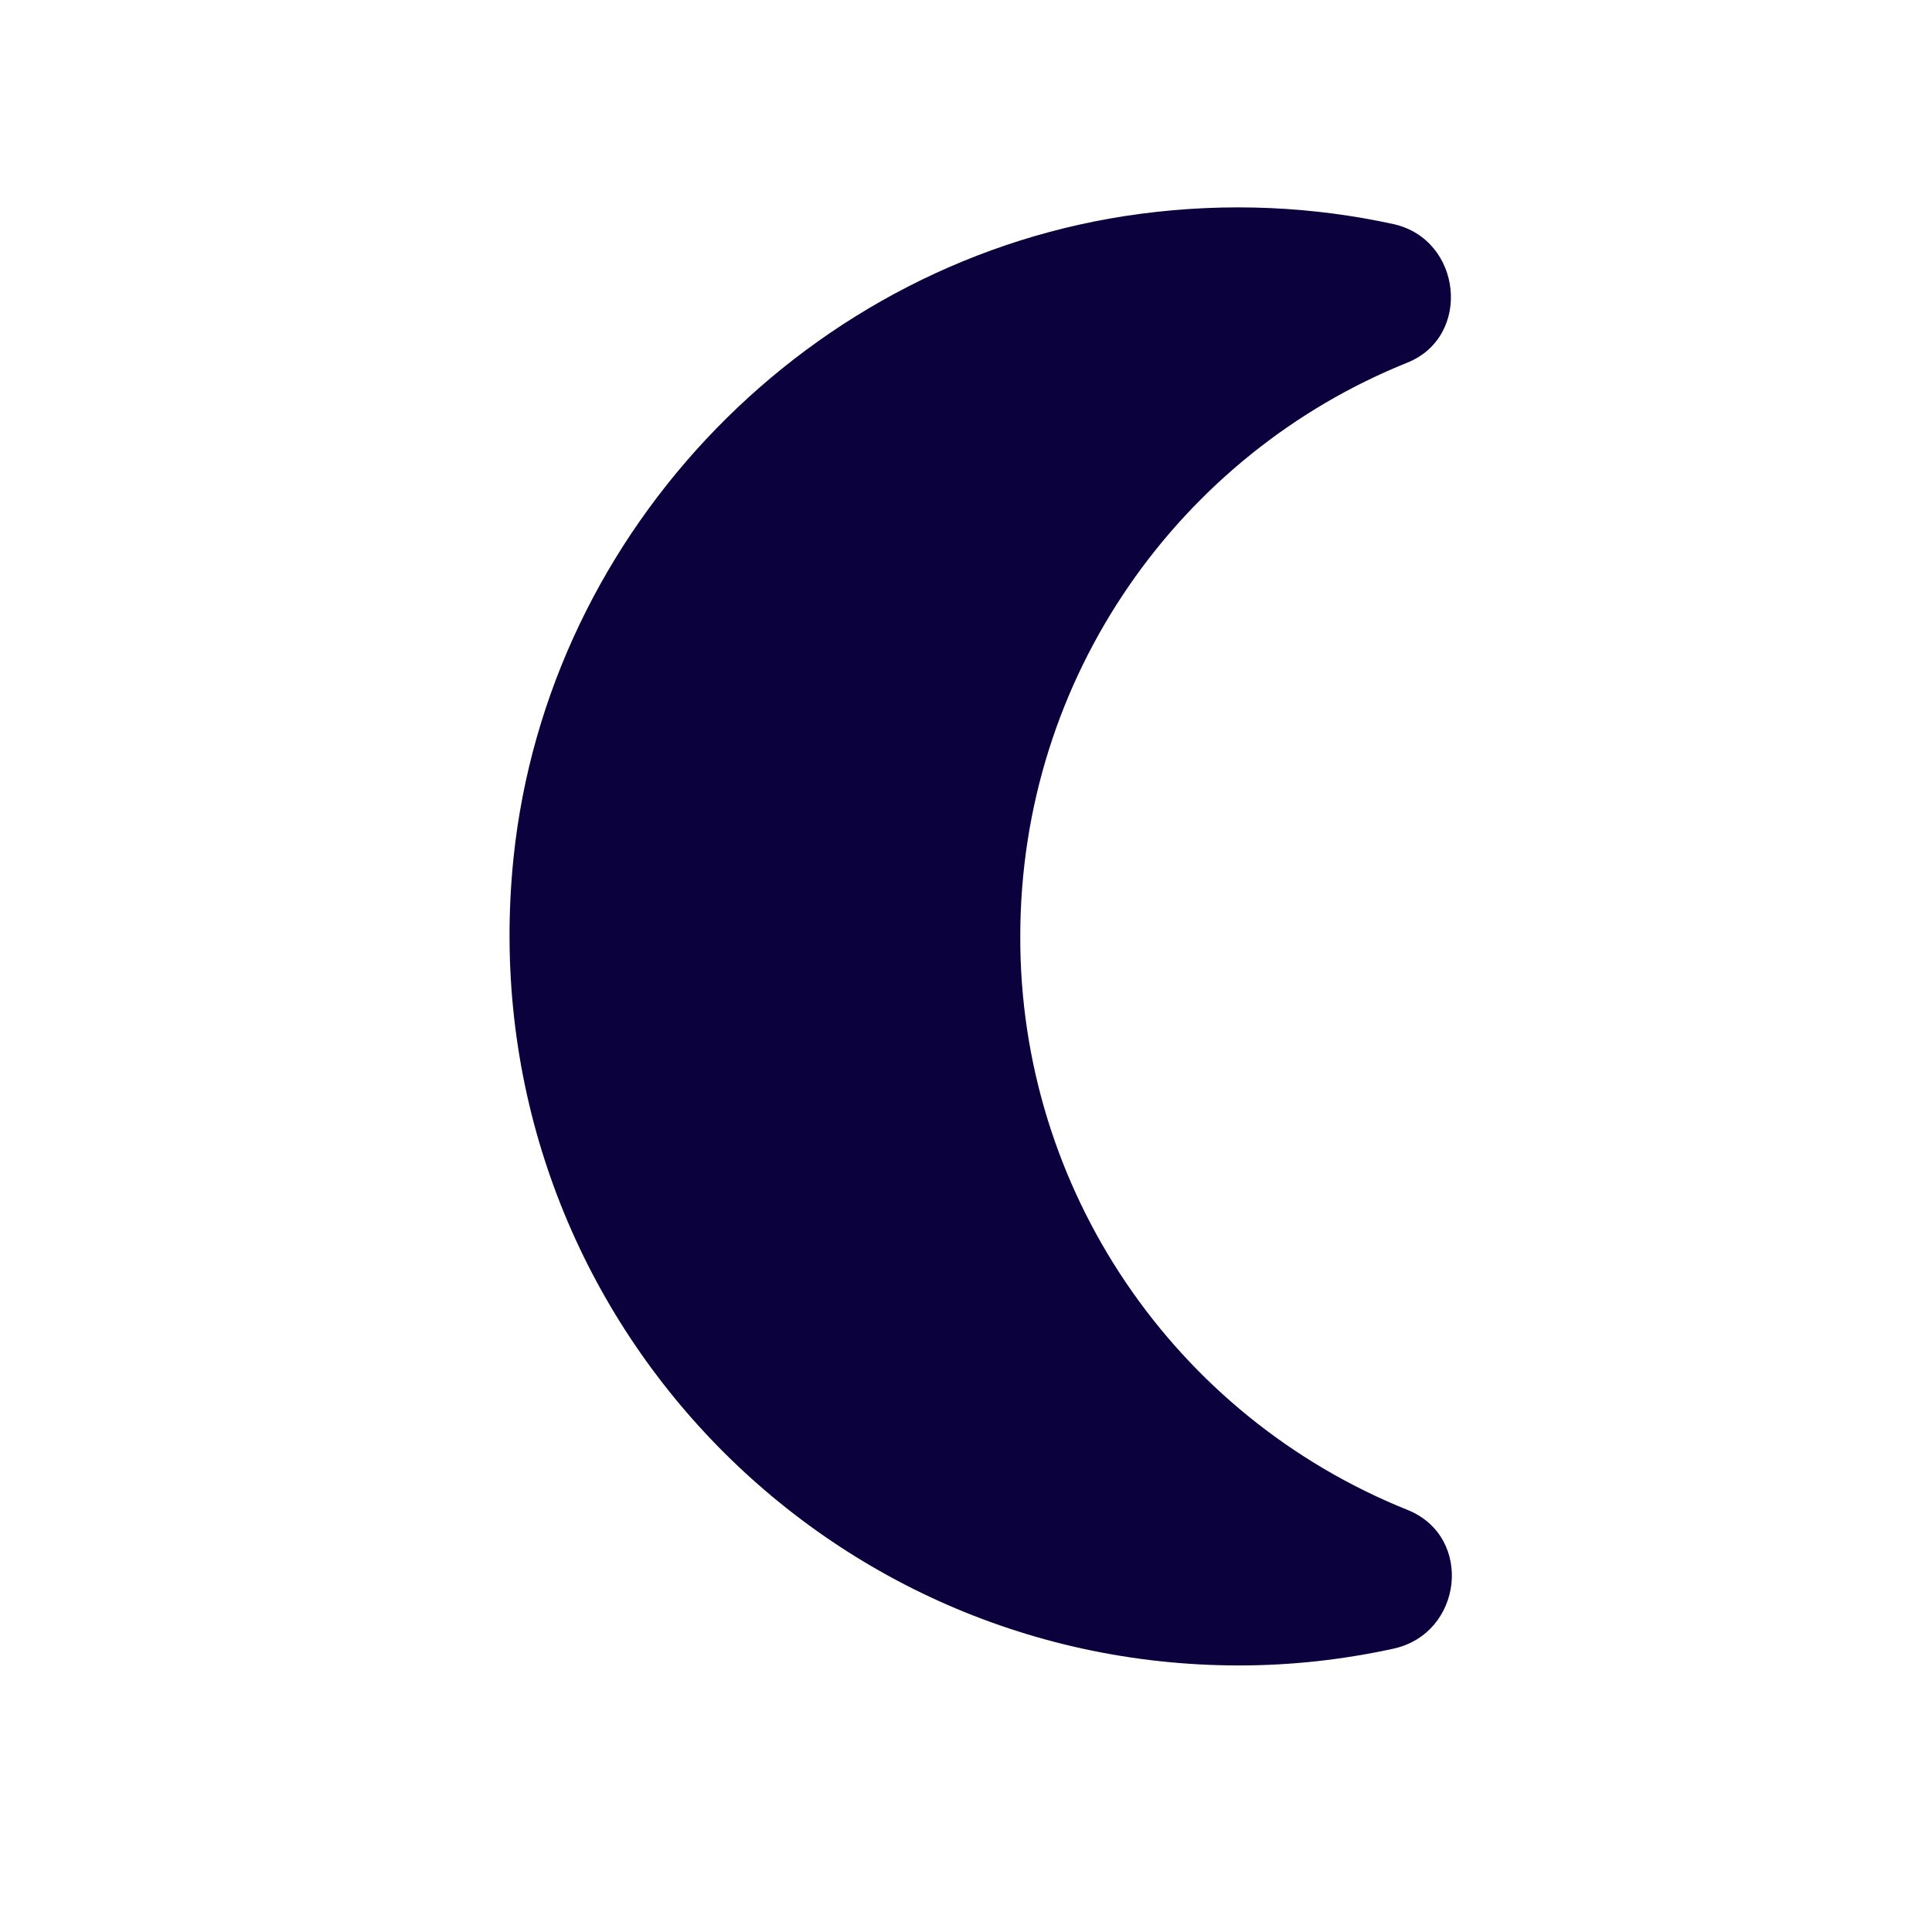 <svg width="32" height="32" viewBox="0 0 32 32" fill="none" xmlns="http://www.w3.org/2000/svg">
<g clip-path="url(#clip0_1_343)">
<path d="M16.899 15.509C16.899 11.198 19.555 7.515 23.311 6.006C24.386 5.571 24.217 3.965 23.081 3.712C21.753 3.422 20.34 3.349 18.879 3.543C13.433 4.267 9.074 8.747 8.506 14.205C7.758 21.463 13.421 27.585 20.521 27.585C21.403 27.585 22.248 27.488 23.081 27.307C24.229 27.054 24.41 25.46 23.323 25.013C19.435 23.455 16.887 19.688 16.899 15.509Z" fill="#0A013D"/>
</g>
<defs>
<clipPath id="clip0_1_343">
<rect width="32" height="32" fill="white"/>
</clipPath>
</defs>
</svg>
